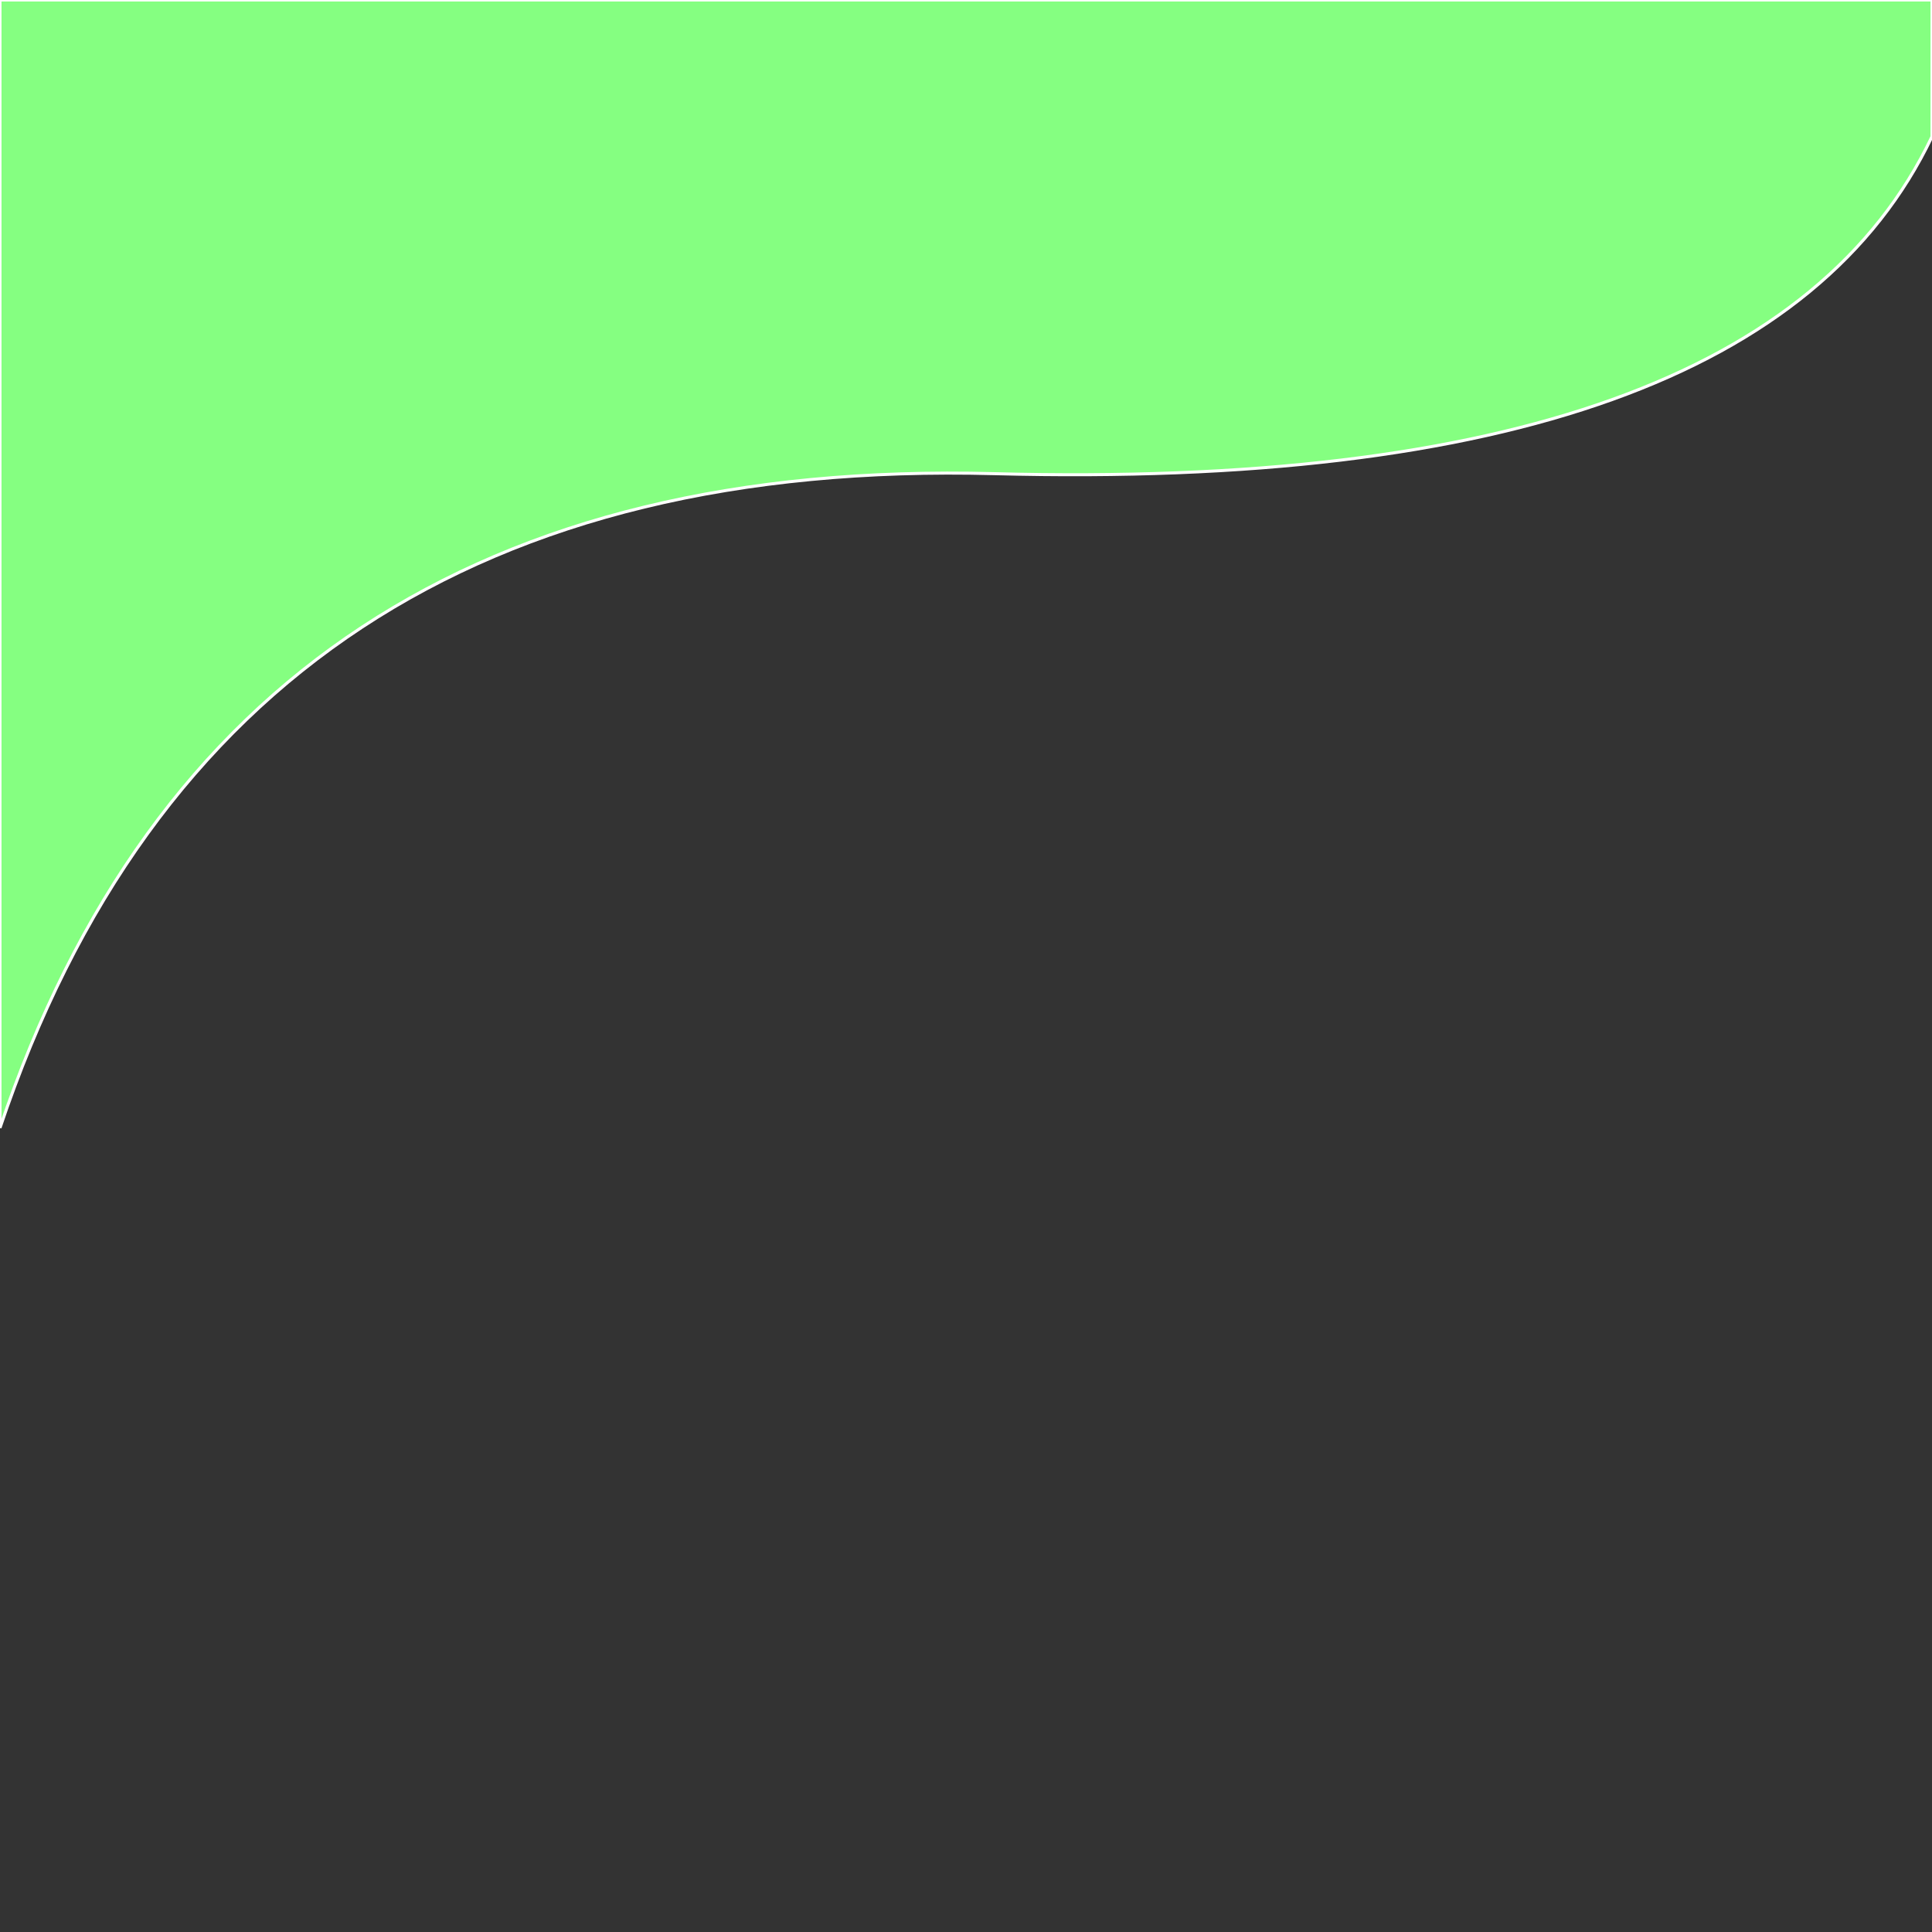 <?xml version="1.0" encoding="UTF-8" standalone="no"?>
<!DOCTYPE svg PUBLIC "-//W3C//DTD SVG 1.1//EN" "http://www.w3.org/Graphics/SVG/1.1/DTD/svg11.dtd">
<svg version="1.1" xmlns="http://www.w3.org/2000/svg" xmlns:xlink="http://www.w3.org/1999/xlink" preserveAspectRatio="xMidYMid meet" viewBox="0 0 640 640" width="640" height="640"><rect x="0" y="0" width="640" height="640" fill="#333333" stroke="none"/><defs><path d="" id="a259cnyy86"></path><path d="" id="cbUz2eQQO"></path><path d="" id="abMbj4ERq"></path><path d="M0 0L640 0L640 45.24C602.47 124.11 498.94 161.33 329.4 156.91C159.86 152.49 50.06 224.73 0 373.63L0 0Z" id="biT6imF5"></path></defs><g><g><g><g><use xlink:href="#a259cnyy86" opacity="1" fill-opacity="0" stroke="#000000" stroke-width="1" stroke-opacity="1"></use></g></g><g><g><use xlink:href="#cbUz2eQQO" opacity="1" fill-opacity="0" stroke="#000000" stroke-width="1" stroke-opacity="1"></use></g></g><g><g><use xlink:href="#abMbj4ERq" opacity="1" fill-opacity="0" stroke="#000000" stroke-width="1" stroke-opacity="1"></use></g></g><g><use xlink:href="#biT6imF5" opacity="1" fill="#85ff81" fill-opacity="1"></use><g><use xlink:href="#biT6imF5" opacity="1" fill-opacity="0" stroke="#ffffff" stroke-width="1" stroke-opacity="1"></use></g></g></g></g></svg>